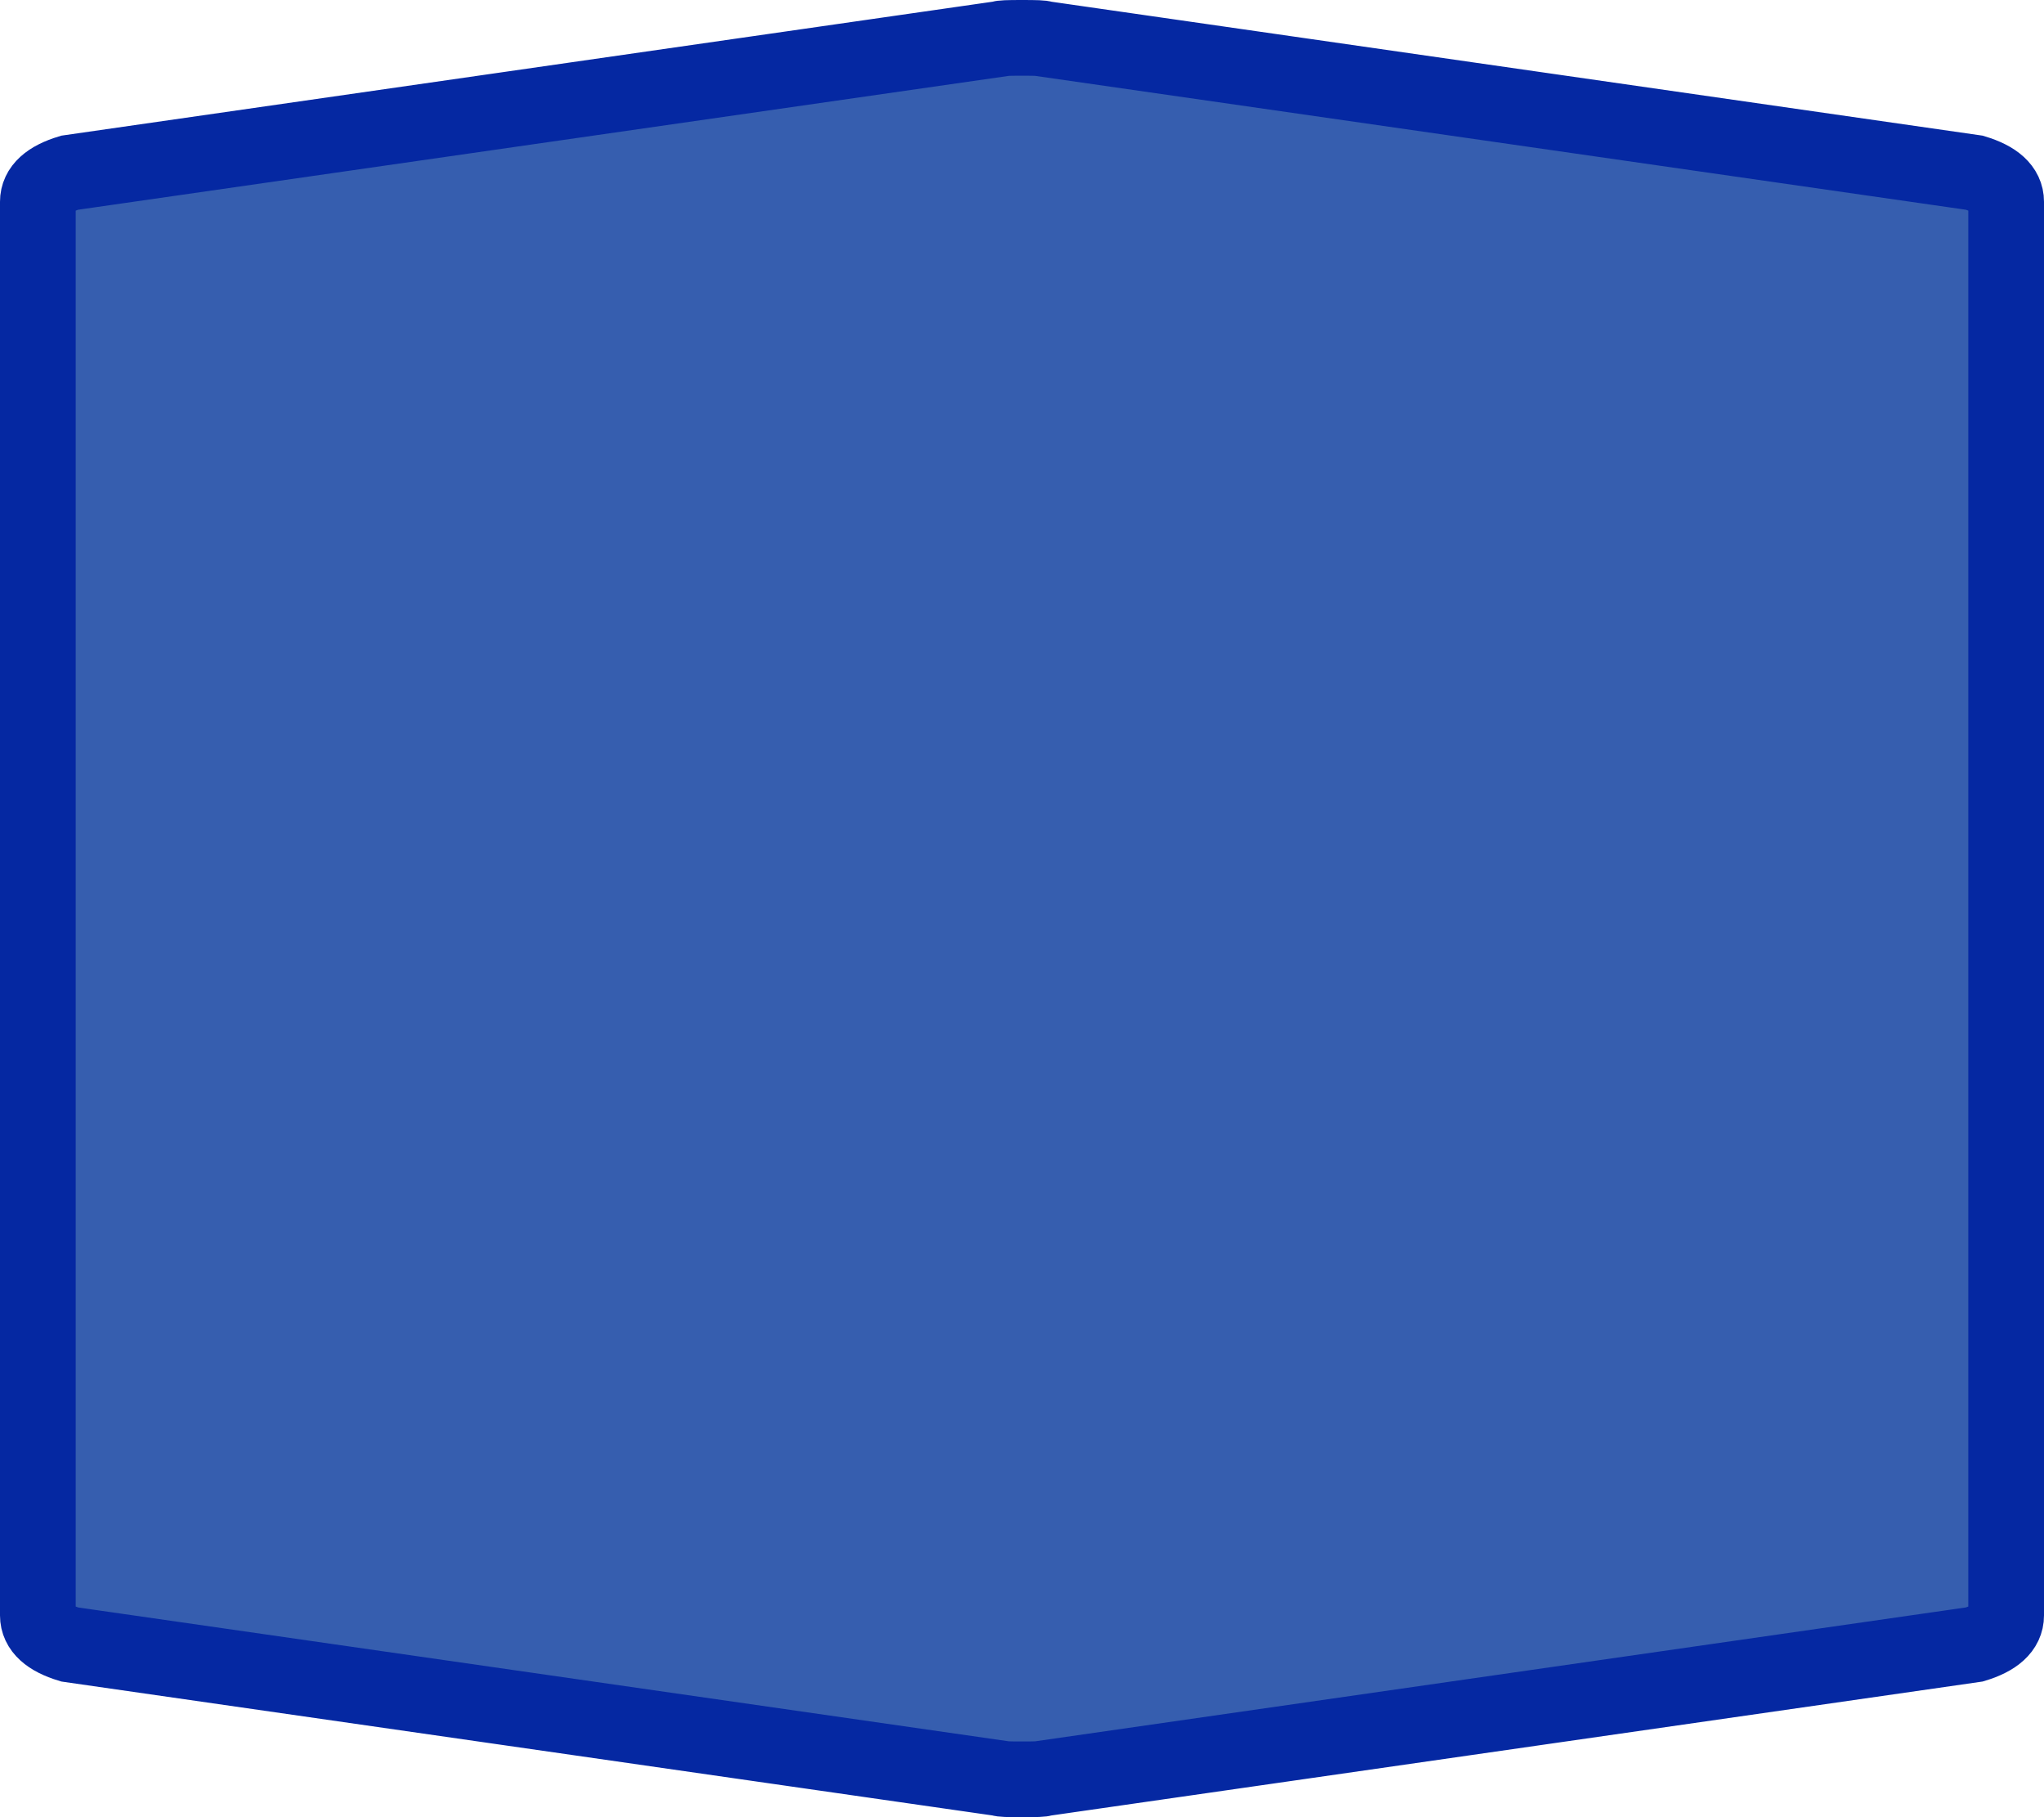 <?xml version="1.0" encoding="UTF-8" standalone="no"?>
<svg
   xmlns:dc="http://purl.org/dc/elements/1.1/"
   xmlns:cc="http://creativecommons.org/ns#"
   xmlns:rdf="http://www.w3.org/1999/02/22-rdf-syntax-ns#"
   xmlns:svg="http://www.w3.org/2000/svg"
   xmlns="http://www.w3.org/2000/svg"
   xmlns:sodipodi="http://sodipodi.sourceforge.net/DTD/sodipodi-0.dtd"
   xmlns:inkscape="http://www.inkscape.org/namespaces/inkscape"
   width="100%"
   height="100%"
   viewBox="0 0 27.0 24.0"
   id="svg2"
   version="1.1"
   inkscape:version="0.91 r13725"
   sodipodi:docname="autobahn_3x2.svg">
  <defs
     id="defs7" />
  <sodipodi:namedview
     pagecolor="#ffffff"
     bordercolor="#666666"
     borderopacity="1"
     objecttolerance="10"
     gridtolerance="10"
     guidetolerance="10"
     inkscape:pageopacity="0"
     inkscape:pageshadow="2"
     inkscape:window-width="1133"
     inkscape:window-height="734"
     id="namedview5"
     showgrid="false"
     inkscape:zoom="9.8333333"
     inkscape:cx="13.398305"
     inkscape:cy="12"
     inkscape:window-x="412"
     inkscape:window-y="200"
     inkscape:window-maximized="0"
     inkscape:current-layer="svg2" />
  <path
     style="fill:#365eaf;fill-opacity:1;stroke:#0528a2;stroke-width:1;stroke-miterlimit:4;stroke-dasharray:none;stroke-opacity:1"
     d="m 13.5,0.5 c -0.186,0 -0.279,0.003 -0.279,0.012 L 0.92,2.281 C 0.64,2.366 0.5,2.494 0.5,2.664 c 0,6.224 0,12.448 0,18.672 0,0.17 0.14,0.298 0.42,0.383 L 13.221,23.488 c 0,0.009 0.093,0.012 0.279,0.012 0.186,0 0.279,-0.003 0.279,-0.012 L 26.08,21.719 C 26.36,21.634 26.5,21.506 26.5,21.336 c 0,-6.224 0,-12.448 0,-18.672 C 26.5,2.494 26.36,2.366 26.08,2.281 L 13.779,0.512 C 13.779,0.503 13.686,0.5 13.5,0.5 Z"
     id="path6"
     inkscape:connector-curvature="0"
     sodipodi:nodetypes="sccccccsccccccs" />
</svg>
